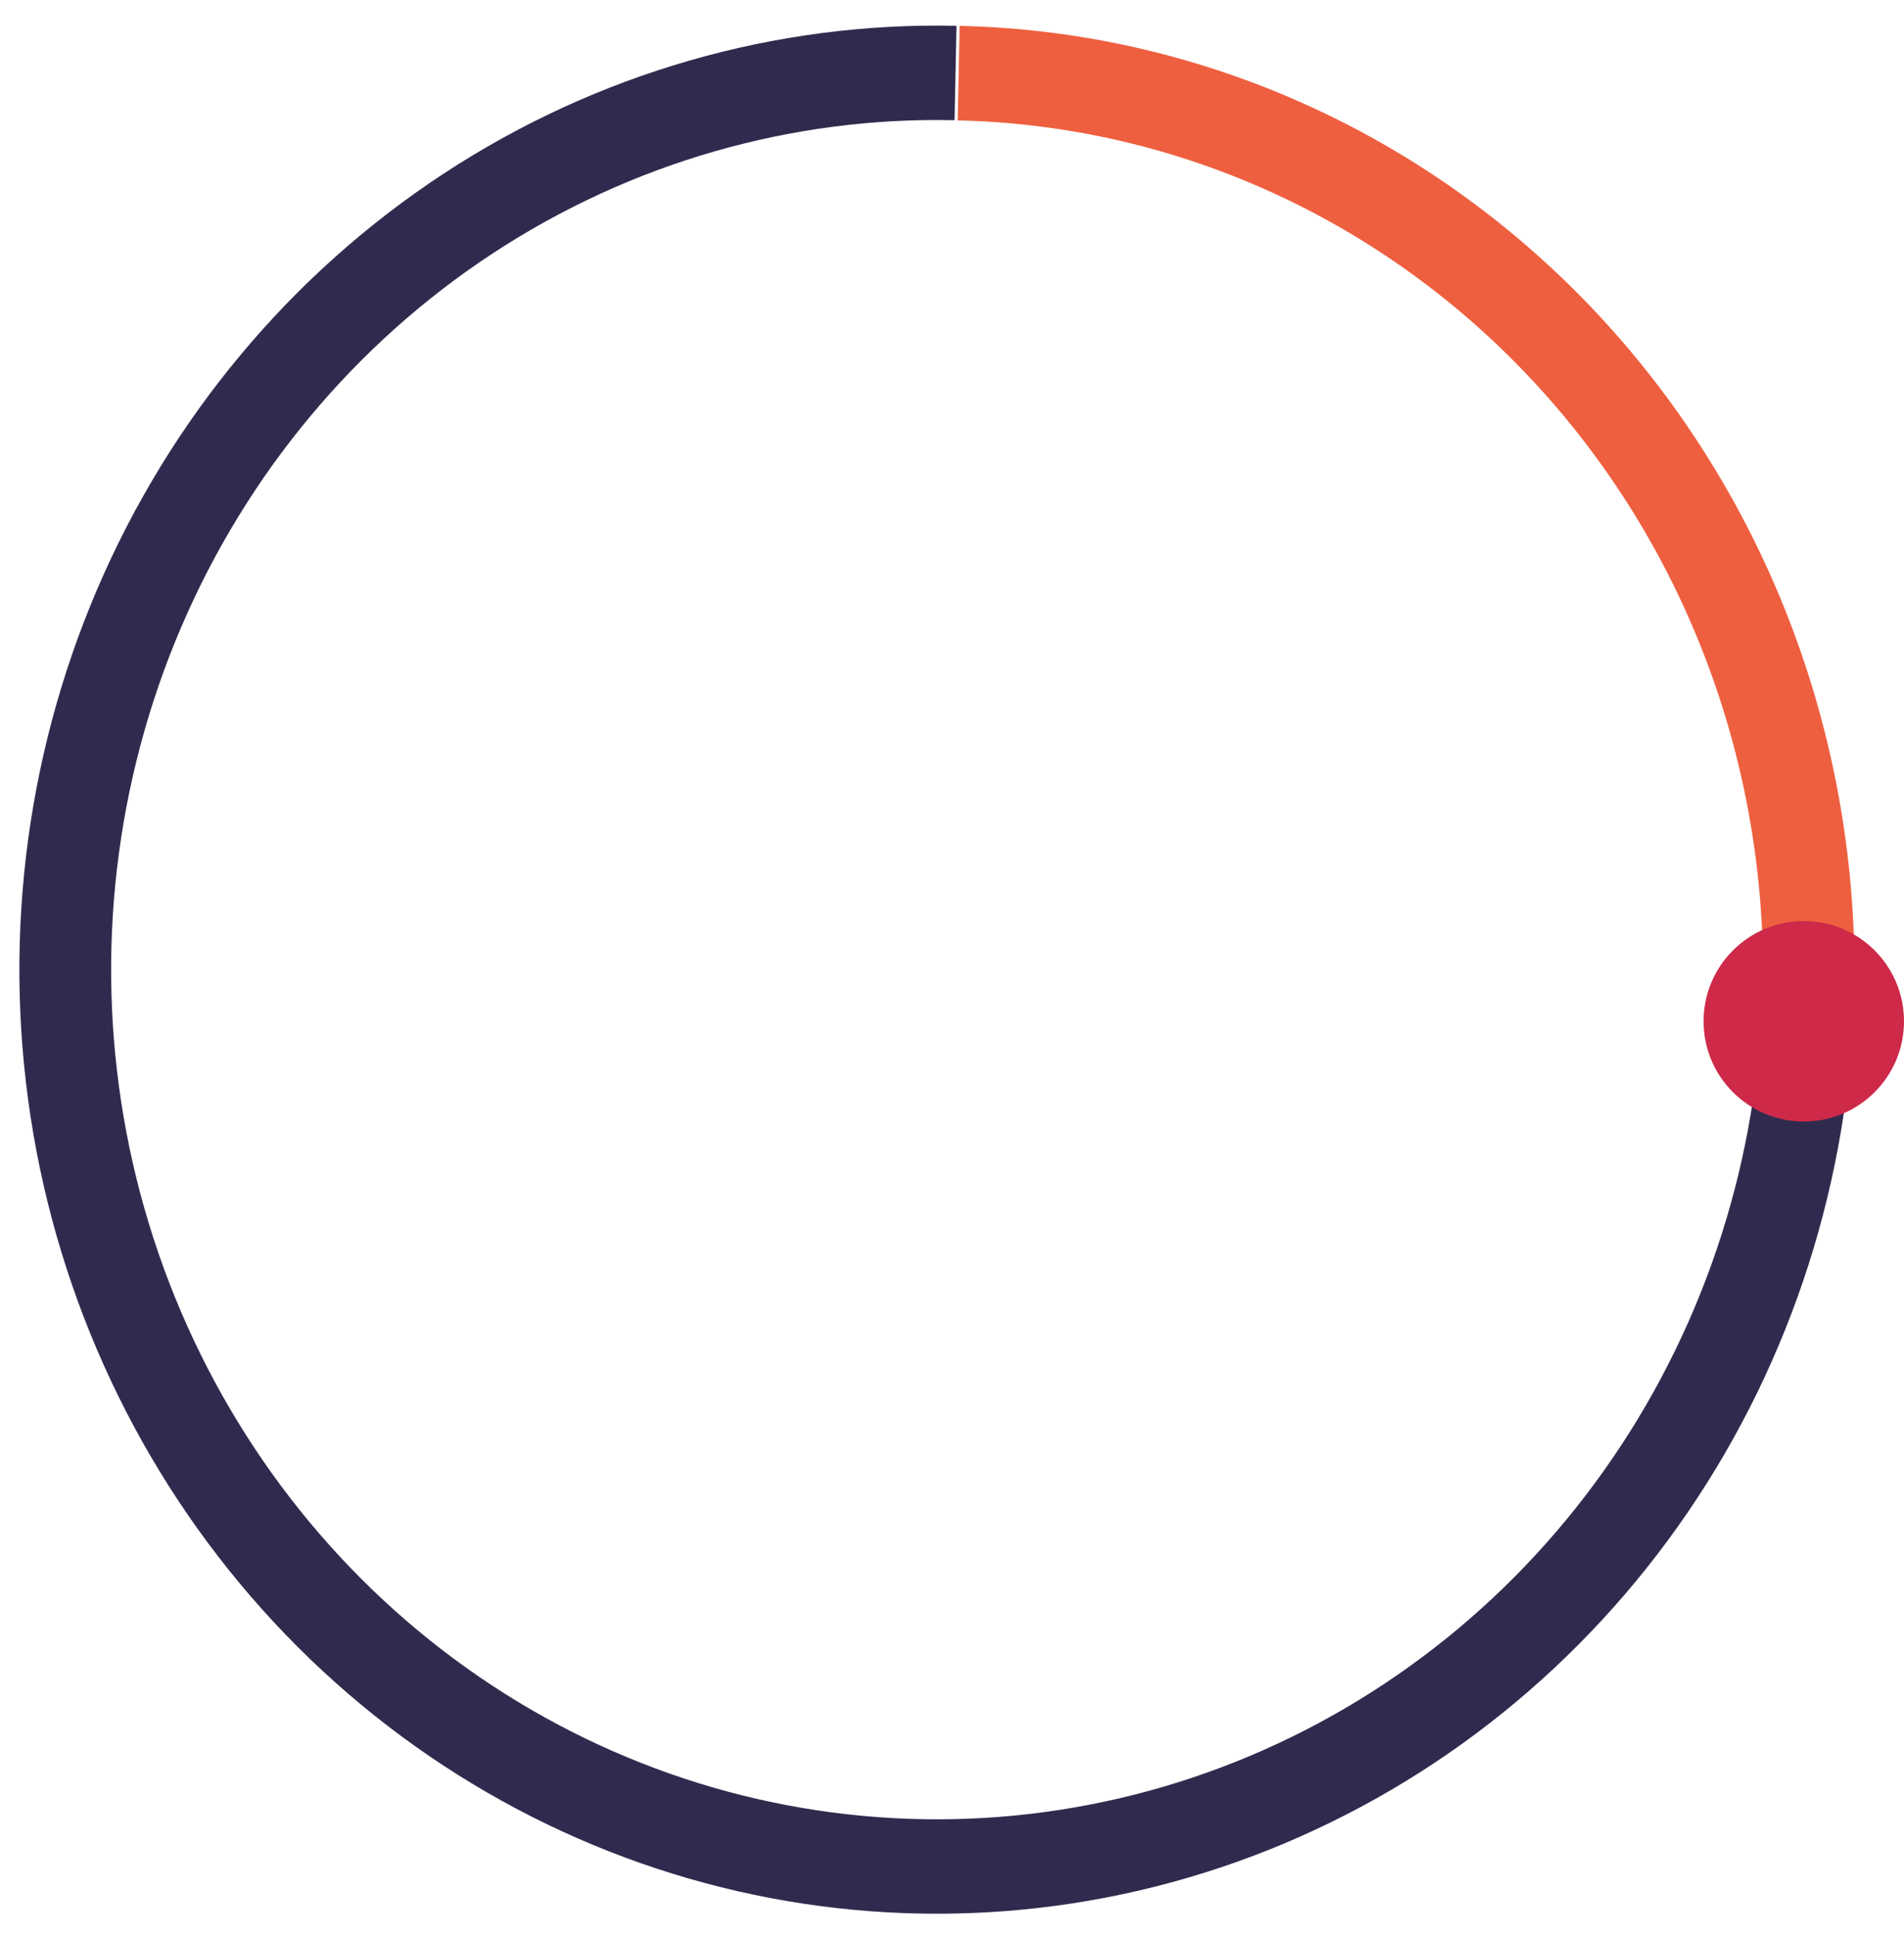 <svg width="304" height="309" viewBox="0 0 304 309" fill="none" xmlns="http://www.w3.org/2000/svg">
<path d="M152.721 4.119C123.764 3.483 95.273 11.689 70.849 27.701C46.425 43.713 27.164 66.811 15.5 94.078C3.835 121.344 0.291 151.554 5.314 180.892C10.338 210.229 23.705 237.377 43.725 258.904C63.745 280.431 89.52 295.372 117.793 301.838C146.066 308.304 175.569 306.006 202.572 295.234C229.576 284.461 252.869 265.698 269.508 241.315C286.147 216.932 295.385 188.024 296.055 158.243L281.409 157.895C280.806 184.697 272.491 210.715 257.516 232.66C242.541 254.604 221.578 271.491 197.274 281.186C172.971 290.881 146.419 292.95 120.973 287.13C95.527 281.31 72.329 267.864 54.312 248.489C36.294 229.115 24.264 204.682 19.742 178.278C15.221 151.875 18.411 124.685 28.909 100.146C39.407 75.606 56.742 54.817 78.724 40.407C100.705 25.996 126.347 18.61 152.409 19.183L152.721 4.119Z" fill="#302B4E"/>
<path d="M296.05 158.488C296.496 138.652 293.153 118.92 286.214 100.422C279.275 81.925 268.874 65.024 255.608 50.687C242.342 36.349 226.47 24.858 208.901 16.869C191.333 8.88 172.412 4.551 153.221 4.13L152.908 19.218C170.179 19.597 187.208 23.494 203.02 30.683C218.832 37.873 233.116 48.216 245.056 61.119C256.996 74.022 266.356 89.234 272.601 105.882C278.847 122.53 281.855 140.288 281.454 158.141L296.05 158.488Z" fill="#EE5F40"/>
<circle cx="288" cy="163" r="16" fill="#CE2949"/>
</svg>

